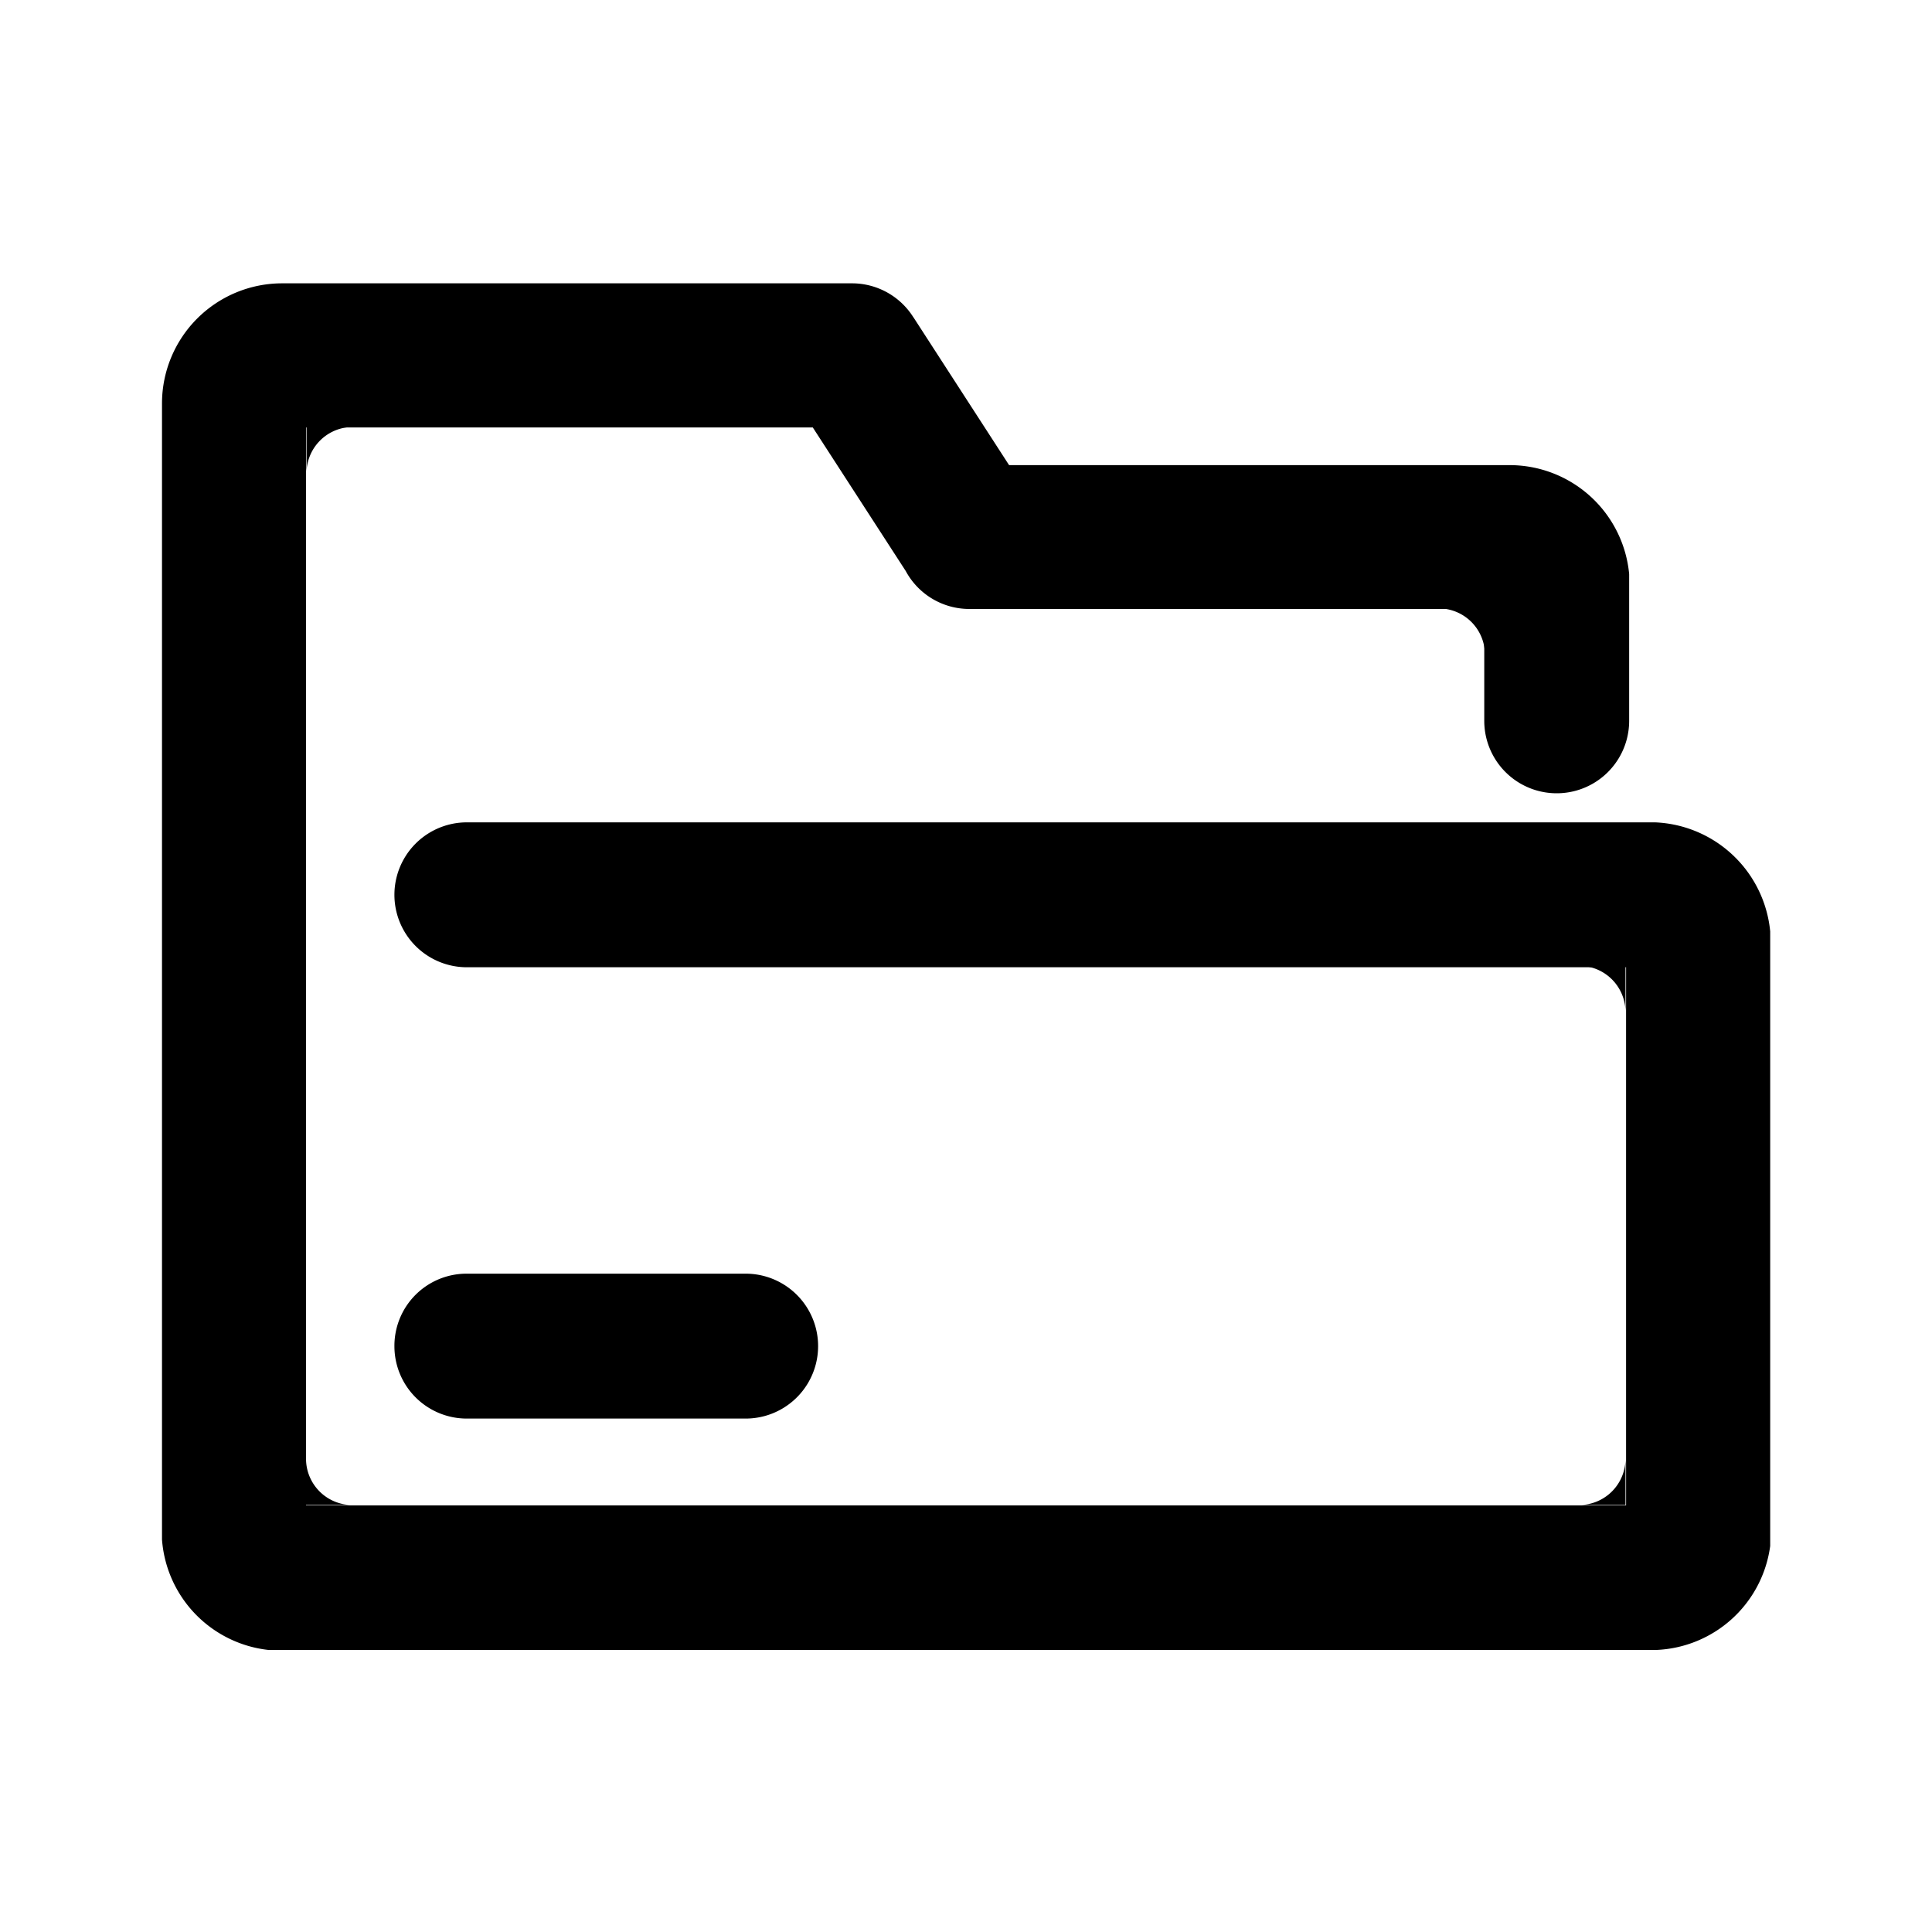 <svg xmlns="http://www.w3.org/2000/svg" width="20" height="20" viewBox="0 0 20 20">
  <g id="&#x6587;&#x4EF6;&#x7BA1;&#x7406;" transform="translate(-528.415 -2894.014)">
    <rect id="&#x77E9;&#x5F62;_15194" width="20" height="20" transform="translate(528.415 2894.014)" fill="currentColor" opacity="0"></rect>
    <g id="&#x7EC4;_12049" transform="translate(470.491 2734.839)">
      <path id="&#x8DEF;&#x5F84;_10759" d="M142.215,253.515a.749.749,0,0,0,.749.749h2.887a.749.749,0,0,0,0-1.5h-2.889A.747.747,0,0,0,142.215,253.515Zm12.744,1.643h-.451a.479.479,0,0,0,.451-.478Zm-13.659,0h.451a.479.479,0,0,1-.451-.478Zm13.659-5.58h-.451a.479.479,0,0,1,.451.478Zm-1.455-3.7h-.451a.479.479,0,0,1,.451.478ZM141.305,244h.451a.479.479,0,0,0-.451.478Z" transform="translate(-80.208 -80.404)" fill="currentColor"></path>
      <path id="&#x8DEF;&#x5F84;_10760" d="M75.057,167.688h-12.3a.749.749,0,0,0,0,1.5h12v5.571H61.092V163.6h5.246l.962,1.486a.748.748,0,0,0,.659.393h5.33v1.158a.749.749,0,1,0,1.5,0v-1.519a1.243,1.243,0,0,0-1.238-1.128h-1v0H68.37l-.984-1.521-.011-.016a.75.75,0,0,0-.63-.345h-4.9v0h-1a1.244,1.244,0,0,0-1.244,1.243v.009h0v11.752a1.242,1.242,0,0,0,1.1,1.143H75.075a1.242,1.242,0,0,0,1.174-1.076v-6.362A1.249,1.249,0,0,0,75.057,167.688Z" fill="currentColor"></path>
    </g>
  </g>
</svg>